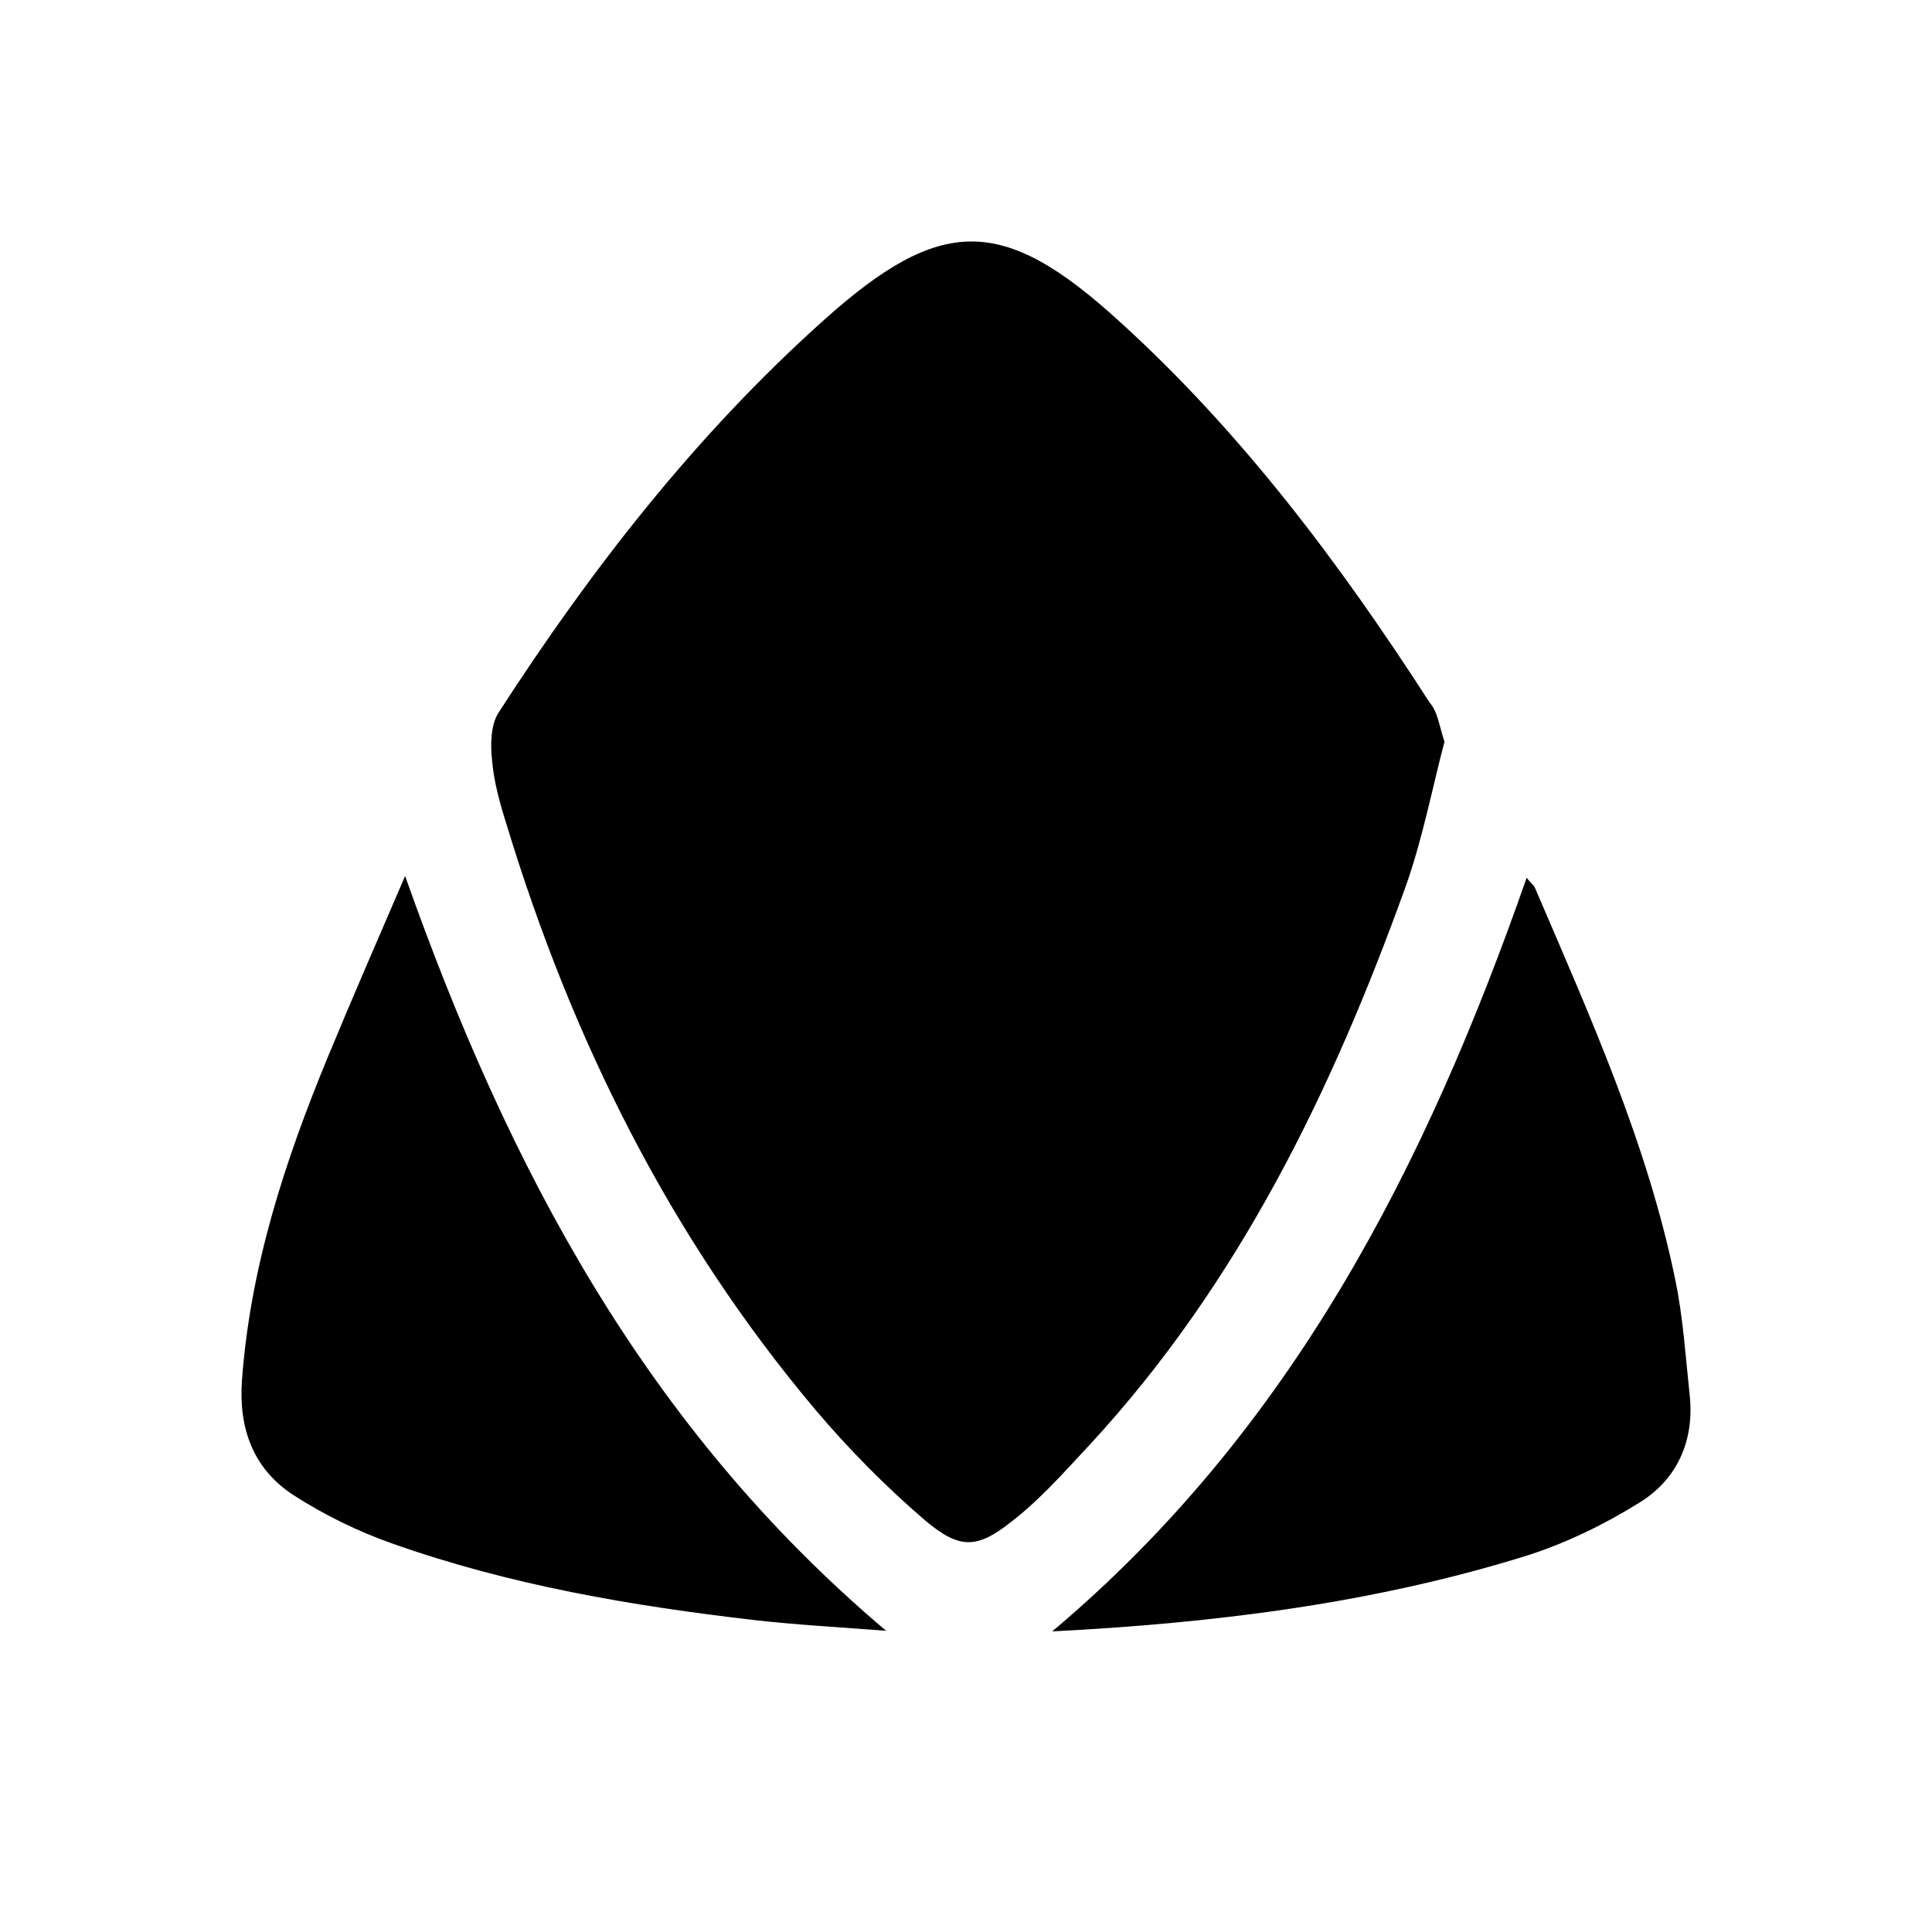 <svg width="32" height="32" viewBox="0 0 32 32" fill="none" xmlns="http://www.w3.org/2000/svg">
<path d="M23.925 12.285C23.718 13.072 23.56 13.909 23.274 14.706C22.061 18.073 20.514 21.262 18.049 23.93C17.634 24.373 17.23 24.836 16.757 25.2C16.175 25.662 15.889 25.663 15.308 25.17C14.667 24.619 14.065 24.009 13.513 23.359C11.098 20.494 9.471 17.216 8.386 13.643C8.278 13.299 8.179 12.944 8.15 12.59C8.12 12.324 8.13 11.999 8.258 11.803C9.796 9.42 11.531 7.196 13.641 5.306C15.584 3.563 16.609 3.563 18.532 5.315C20.563 7.156 22.2 9.341 23.678 11.635C23.816 11.793 23.836 12.019 23.925 12.285Z" fill="black"/>
<path d="M17.428 27.021C21.391 23.684 23.619 19.313 25.286 14.539C25.345 14.618 25.404 14.657 25.424 14.706C26.331 16.823 27.287 18.939 27.751 21.213C27.879 21.833 27.918 22.473 27.987 23.113C28.066 23.861 27.78 24.501 27.159 24.885C26.577 25.249 25.946 25.554 25.305 25.761C22.752 26.558 20.119 26.883 17.428 27.021Z" fill="black"/>
<path d="M6.71 14.509C8.426 19.363 10.703 23.654 14.677 27.011C13.908 26.952 13.198 26.913 12.498 26.834C10.457 26.598 8.435 26.253 6.493 25.564C5.931 25.367 5.369 25.091 4.866 24.767C4.196 24.334 3.949 23.664 4.008 22.857C4.147 20.977 4.718 19.235 5.428 17.512C5.832 16.537 6.247 15.582 6.71 14.509Z" fill="black"/>
</svg>
